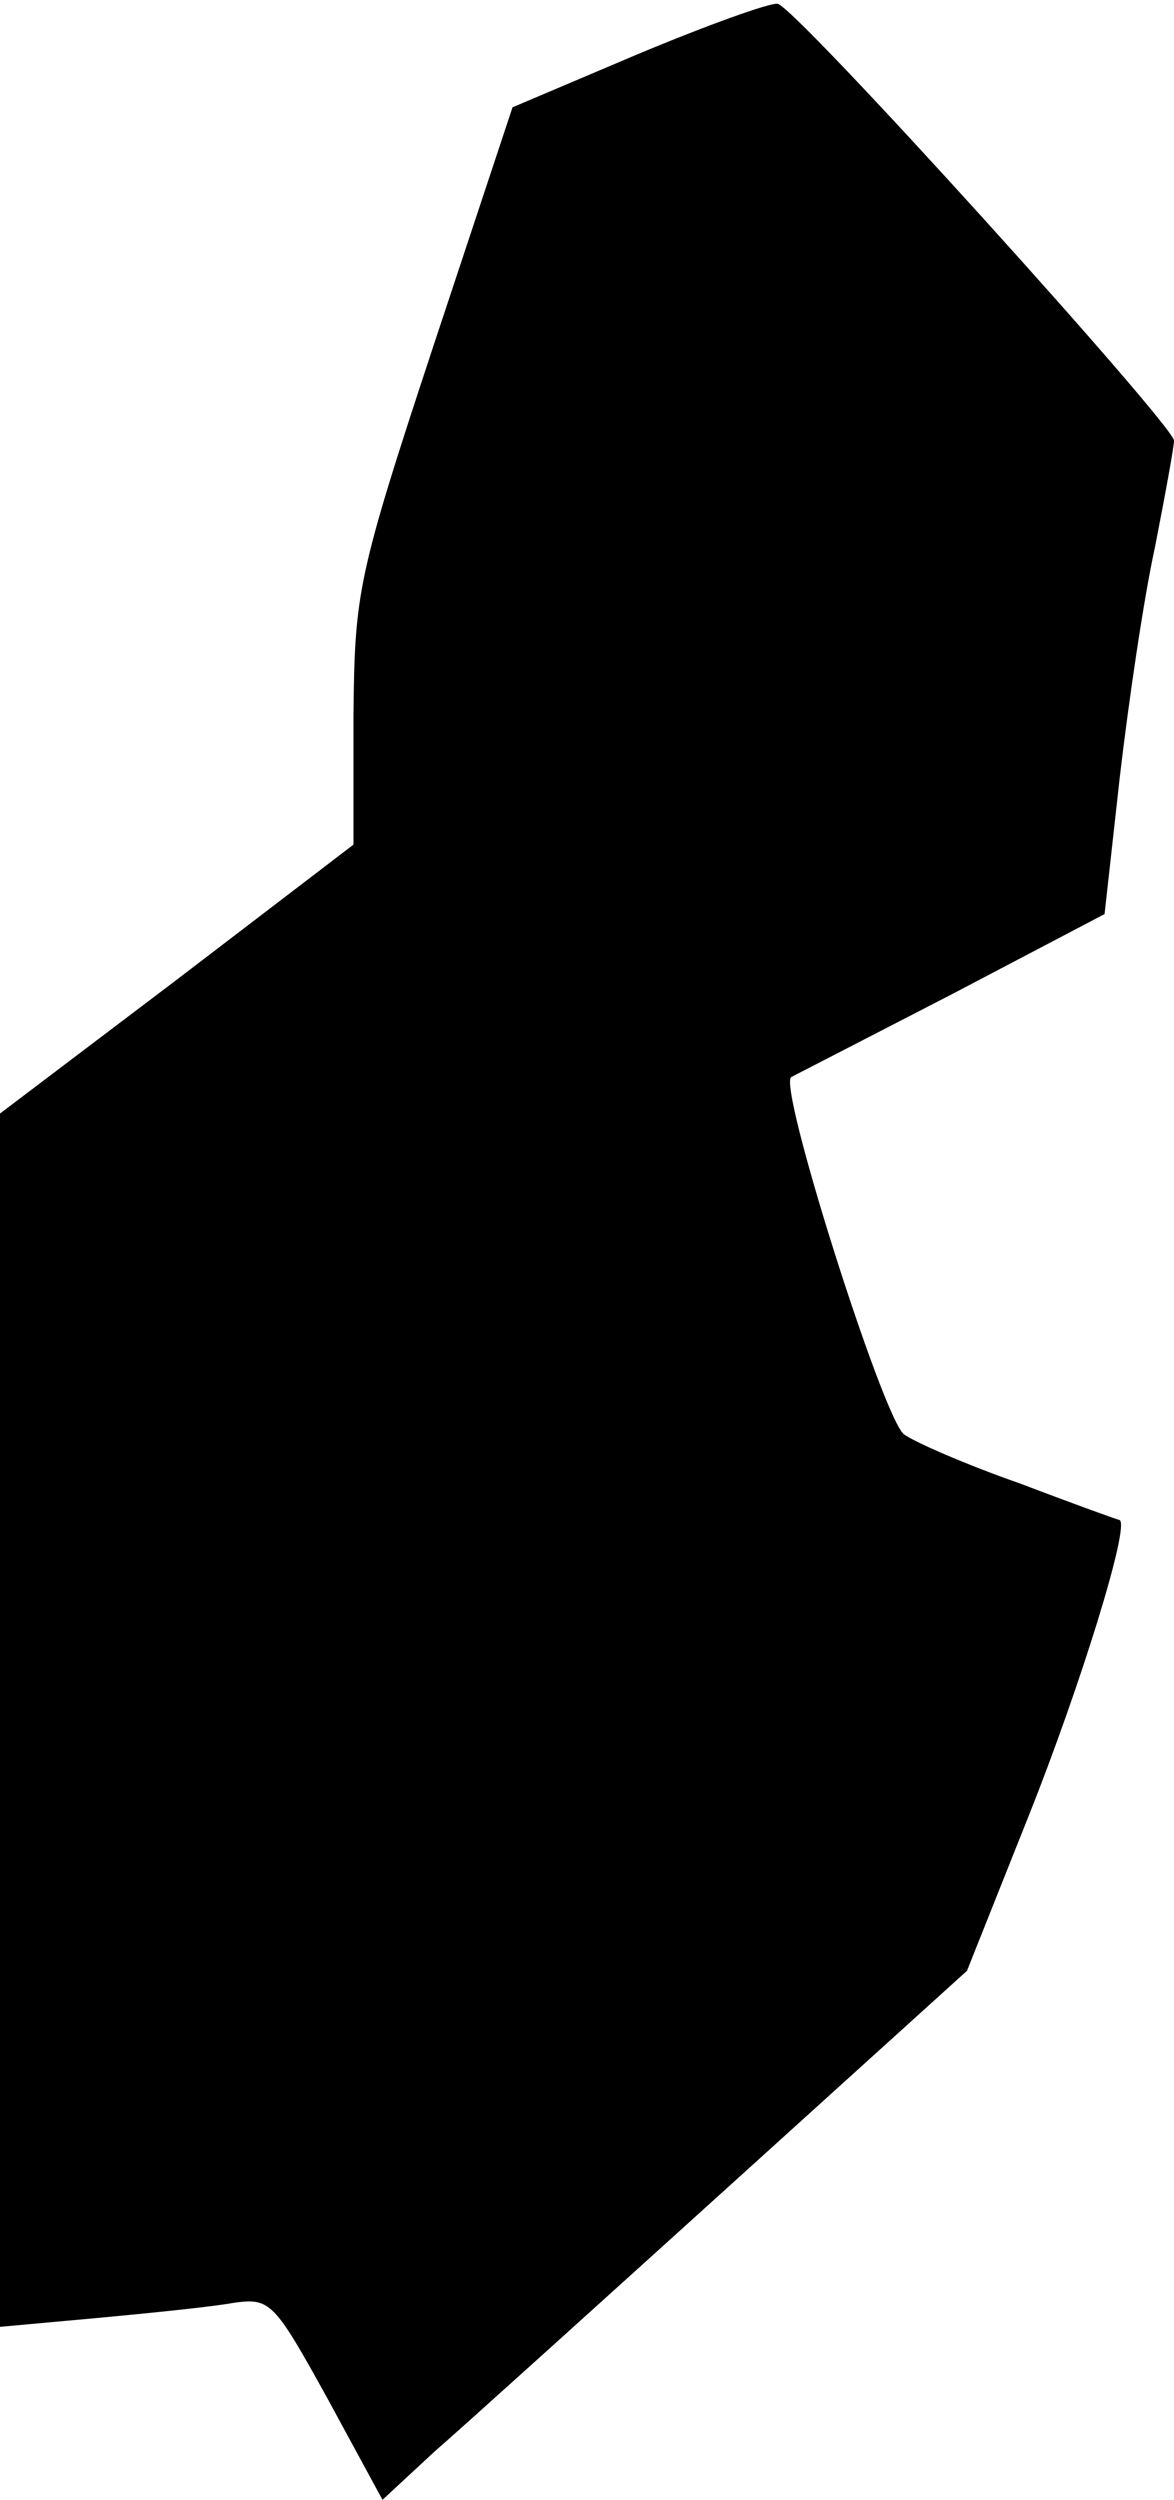 <?xml version="1.0" standalone="no"?>
<!DOCTYPE svg PUBLIC "-//W3C//DTD SVG 20010904//EN"
 "http://www.w3.org/TR/2001/REC-SVG-20010904/DTD/svg10.dtd">
<svg version="1.0" xmlns="http://www.w3.org/2000/svg"
 width="93pt" height="198pt" viewBox="0 0 93 198"
 preserveAspectRatio="xMidYMid meet">
<g transform="translate(0,198) scale(0.1,-0.1)"
fill="#000000" stroke="none">
<path fill="#000000" stroke="none" d="M505 1937 l-99 -42 -63 -190 c-60 -182
-62 -194 -63 -292 l0 -102 -140 -107 -140 -106 0 -481 0 -480 77 7 c43 4 92 9
108 12 29 4 32 1 74 -75 l44 -81 41 38 c23 20 127 114 232 209 l190 172 49
123 c41 103 80 229 72 234 -1 0 -37 13 -79 29 -43 15 -84 33 -92 39 -17 14
-101 279 -89 283 4 2 62 32 128 66 l120 63 12 108 c7 60 19 142 28 183 8 41
15 79 15 84 0 12 -300 344 -314 346 -6 1 -56 -17 -111 -40z"/>
</g>
</svg>
